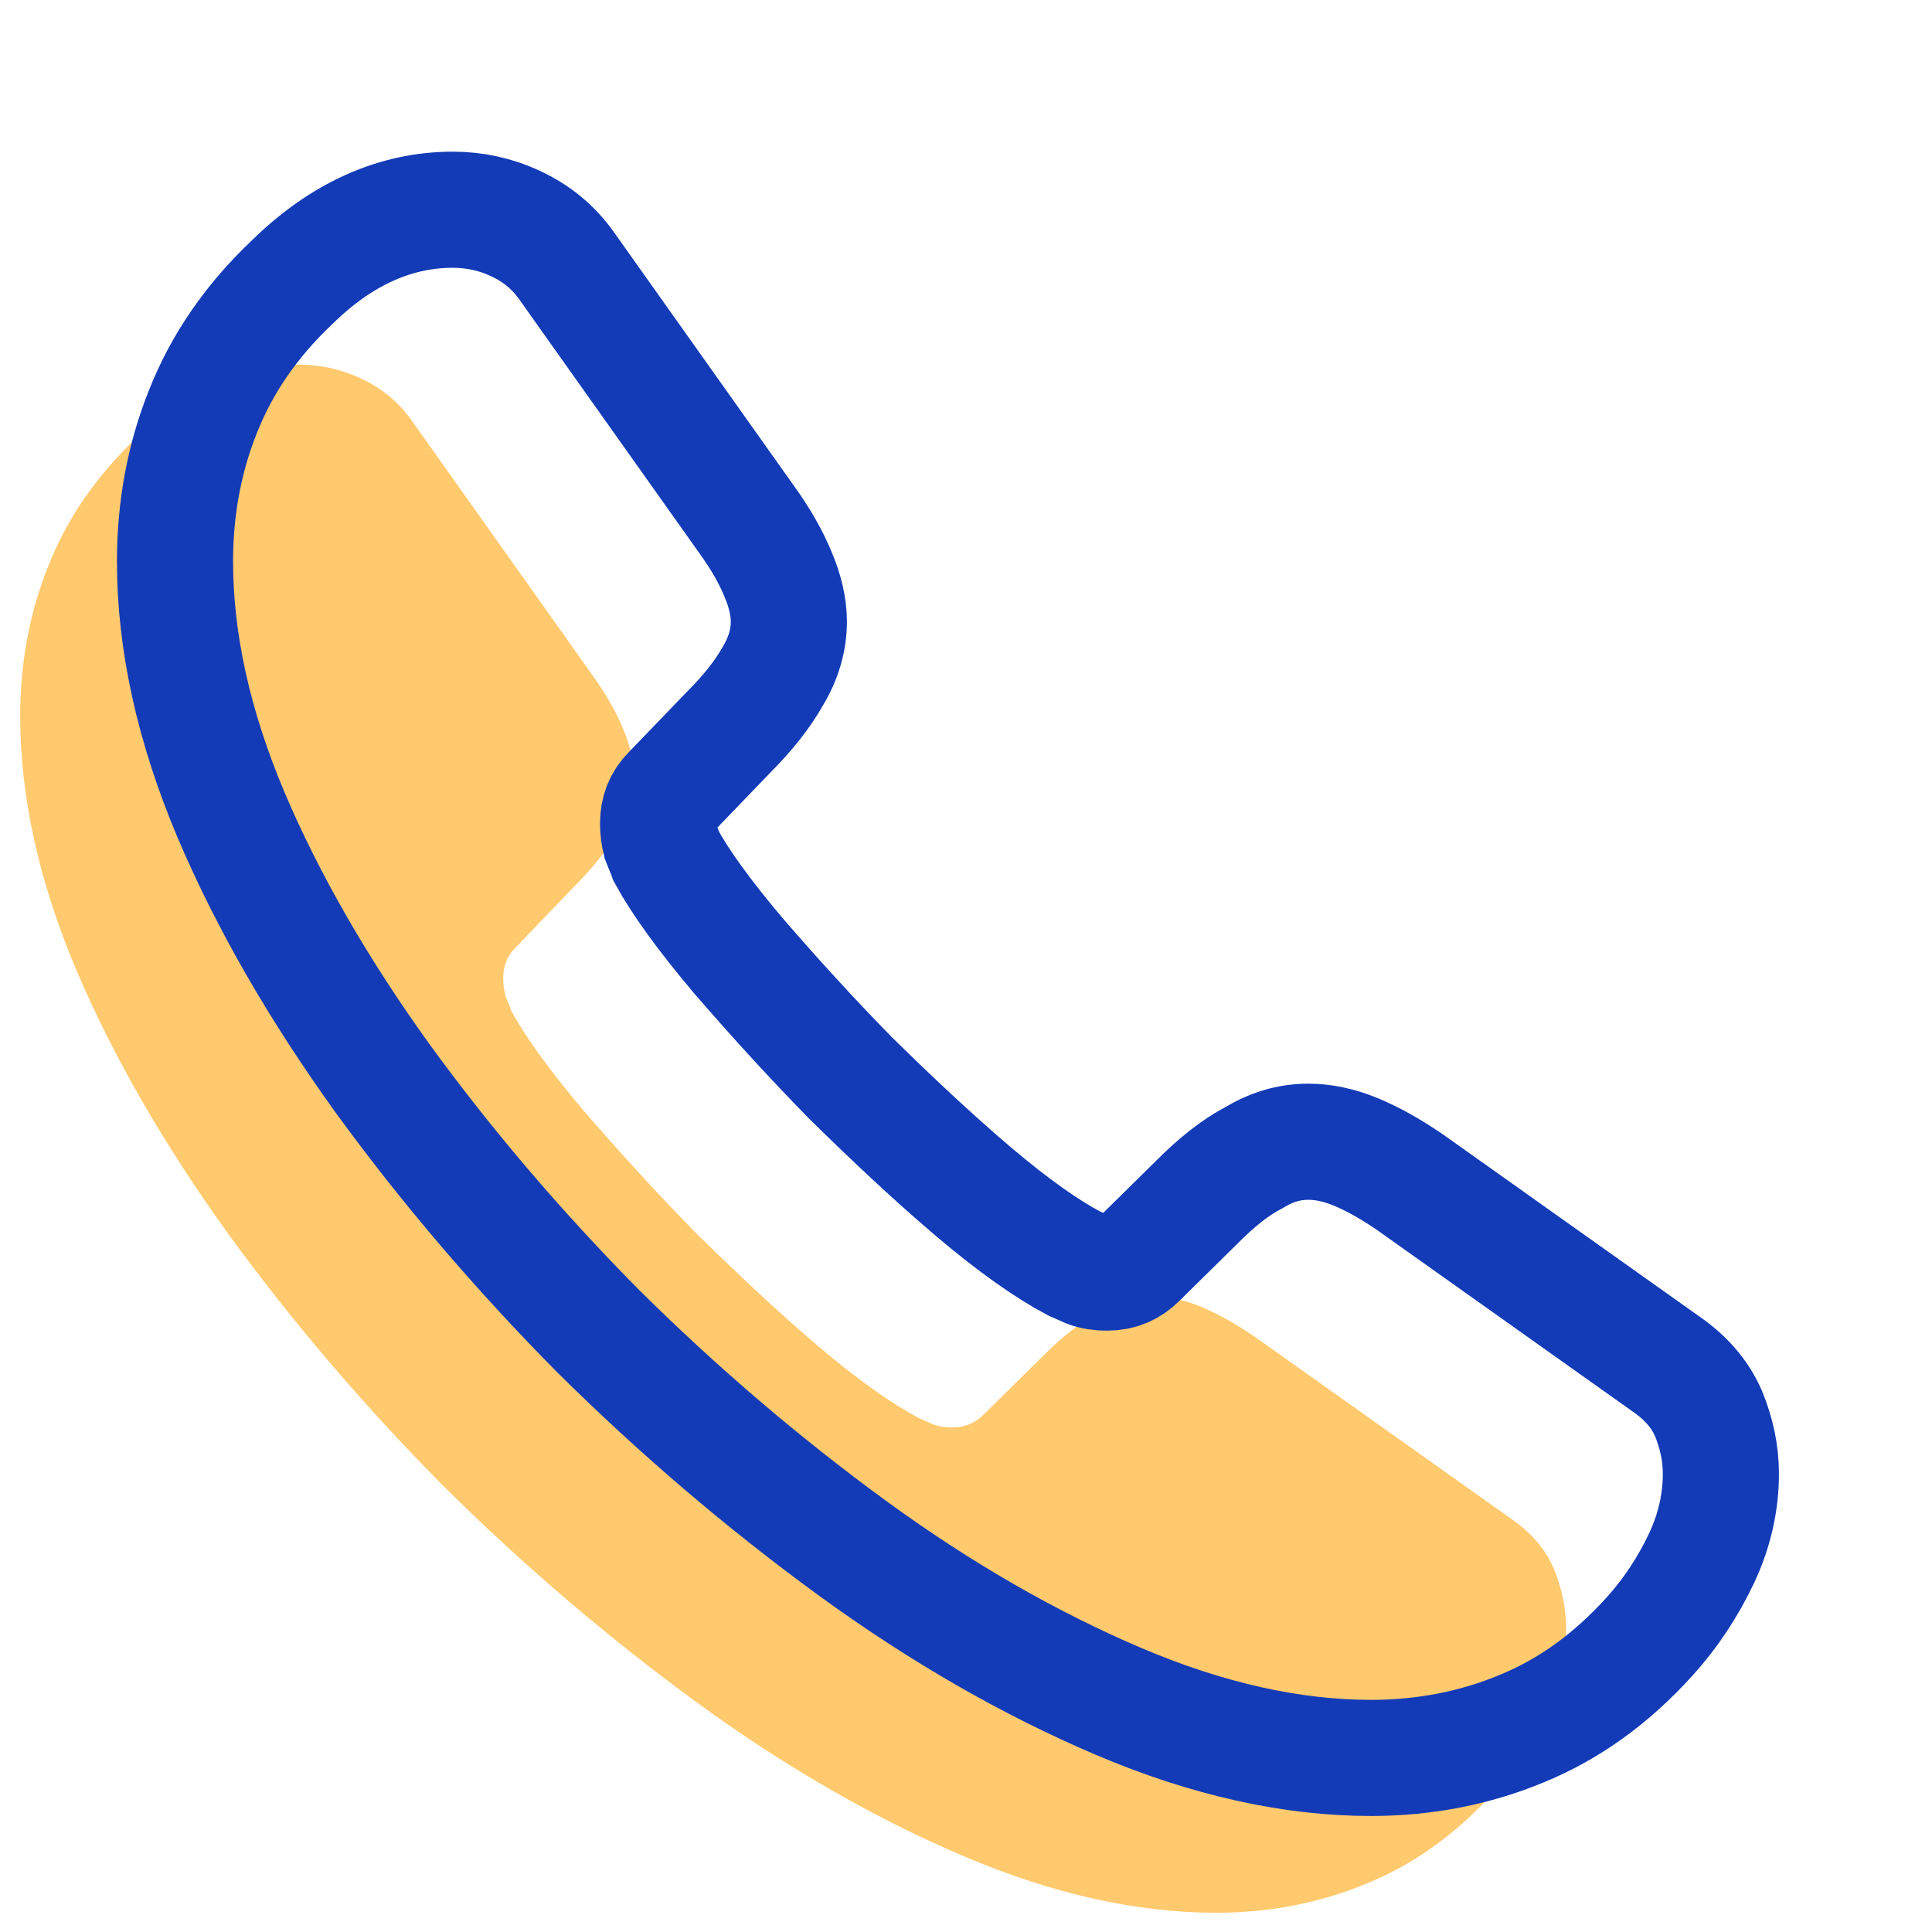 <svg width="29" height="29" viewBox="0 0 29 29" fill="none" xmlns="http://www.w3.org/2000/svg">
<path d="M23.508 24.447C23.508 24.865 23.415 25.295 23.217 25.713C23.02 26.132 22.764 26.527 22.427 26.899C21.858 27.526 21.23 27.979 20.521 28.27C19.824 28.56 19.069 28.711 18.255 28.711C17.07 28.711 15.804 28.432 14.467 27.863C13.131 27.294 11.795 26.527 10.47 25.562C9.134 24.586 7.867 23.506 6.659 22.309C5.462 21.1 4.381 19.834 3.417 18.509C2.464 17.184 1.697 15.86 1.14 14.547C0.582 13.222 0.303 11.956 0.303 10.747C0.303 9.957 0.442 9.202 0.721 8.505C1 7.796 1.442 7.145 2.058 6.564C2.801 5.832 3.615 5.472 4.474 5.472C4.8 5.472 5.125 5.542 5.416 5.681C5.718 5.82 5.985 6.03 6.194 6.332L8.89 10.131C9.099 10.422 9.25 10.689 9.355 10.945C9.459 11.189 9.517 11.433 9.517 11.653C9.517 11.932 9.436 12.211 9.273 12.479C9.122 12.746 8.902 13.025 8.623 13.303L7.74 14.222C7.612 14.349 7.554 14.5 7.554 14.686C7.554 14.779 7.565 14.861 7.589 14.954C7.623 15.046 7.658 15.116 7.681 15.186C7.891 15.569 8.251 16.069 8.762 16.673C9.285 17.277 9.843 17.893 10.447 18.509C11.075 19.125 11.679 19.694 12.294 20.217C12.899 20.729 13.398 21.077 13.793 21.286C13.852 21.309 13.921 21.344 14.003 21.379C14.096 21.414 14.188 21.426 14.293 21.426C14.491 21.426 14.642 21.356 14.77 21.228L15.653 20.357C15.943 20.066 16.222 19.845 16.489 19.706C16.756 19.543 17.024 19.462 17.314 19.462C17.535 19.462 17.767 19.508 18.023 19.613C18.279 19.718 18.546 19.869 18.836 20.066L22.683 22.797C22.985 23.006 23.194 23.25 23.322 23.541C23.438 23.831 23.508 24.122 23.508 24.447Z" fill="#FFC96E"/>
<path d="M25.831 22.123C25.831 22.541 25.738 22.971 25.541 23.389C25.343 23.808 25.088 24.203 24.751 24.575C24.181 25.202 23.554 25.655 22.845 25.946C22.148 26.236 21.393 26.387 20.579 26.387C19.394 26.387 18.128 26.108 16.791 25.539C15.455 24.97 14.119 24.203 12.794 23.238C11.458 22.262 10.191 21.182 8.983 19.985C7.786 18.776 6.705 17.51 5.741 16.185C4.788 14.861 4.021 13.536 3.464 12.223C2.906 10.898 2.627 9.632 2.627 8.423C2.627 7.633 2.766 6.878 3.045 6.181C3.324 5.472 3.766 4.821 4.381 4.24C5.125 3.508 5.939 3.148 6.798 3.148C7.124 3.148 7.449 3.218 7.74 3.357C8.042 3.496 8.309 3.706 8.518 4.008L11.214 7.807C11.423 8.098 11.574 8.365 11.679 8.621C11.783 8.865 11.841 9.109 11.841 9.33C11.841 9.608 11.76 9.887 11.597 10.155C11.446 10.422 11.226 10.701 10.947 10.98L10.063 11.898C9.936 12.025 9.878 12.176 9.878 12.362C9.878 12.455 9.889 12.537 9.912 12.63C9.947 12.723 9.982 12.792 10.005 12.862C10.215 13.245 10.575 13.745 11.086 14.349C11.609 14.954 12.167 15.569 12.771 16.185C13.398 16.801 14.003 17.37 14.618 17.893C15.223 18.405 15.722 18.753 16.117 18.962C16.175 18.986 16.245 19.02 16.326 19.055C16.419 19.09 16.512 19.102 16.617 19.102C16.815 19.102 16.966 19.032 17.093 18.904L17.977 18.033C18.267 17.742 18.546 17.521 18.813 17.382C19.08 17.219 19.348 17.138 19.638 17.138C19.859 17.138 20.091 17.184 20.347 17.289C20.603 17.394 20.87 17.545 21.16 17.742L25.006 20.473C25.309 20.682 25.518 20.926 25.645 21.216C25.762 21.507 25.831 21.797 25.831 22.123Z" stroke="#133BB7" stroke-width="1.743" stroke-miterlimit="10"/>
</svg>
